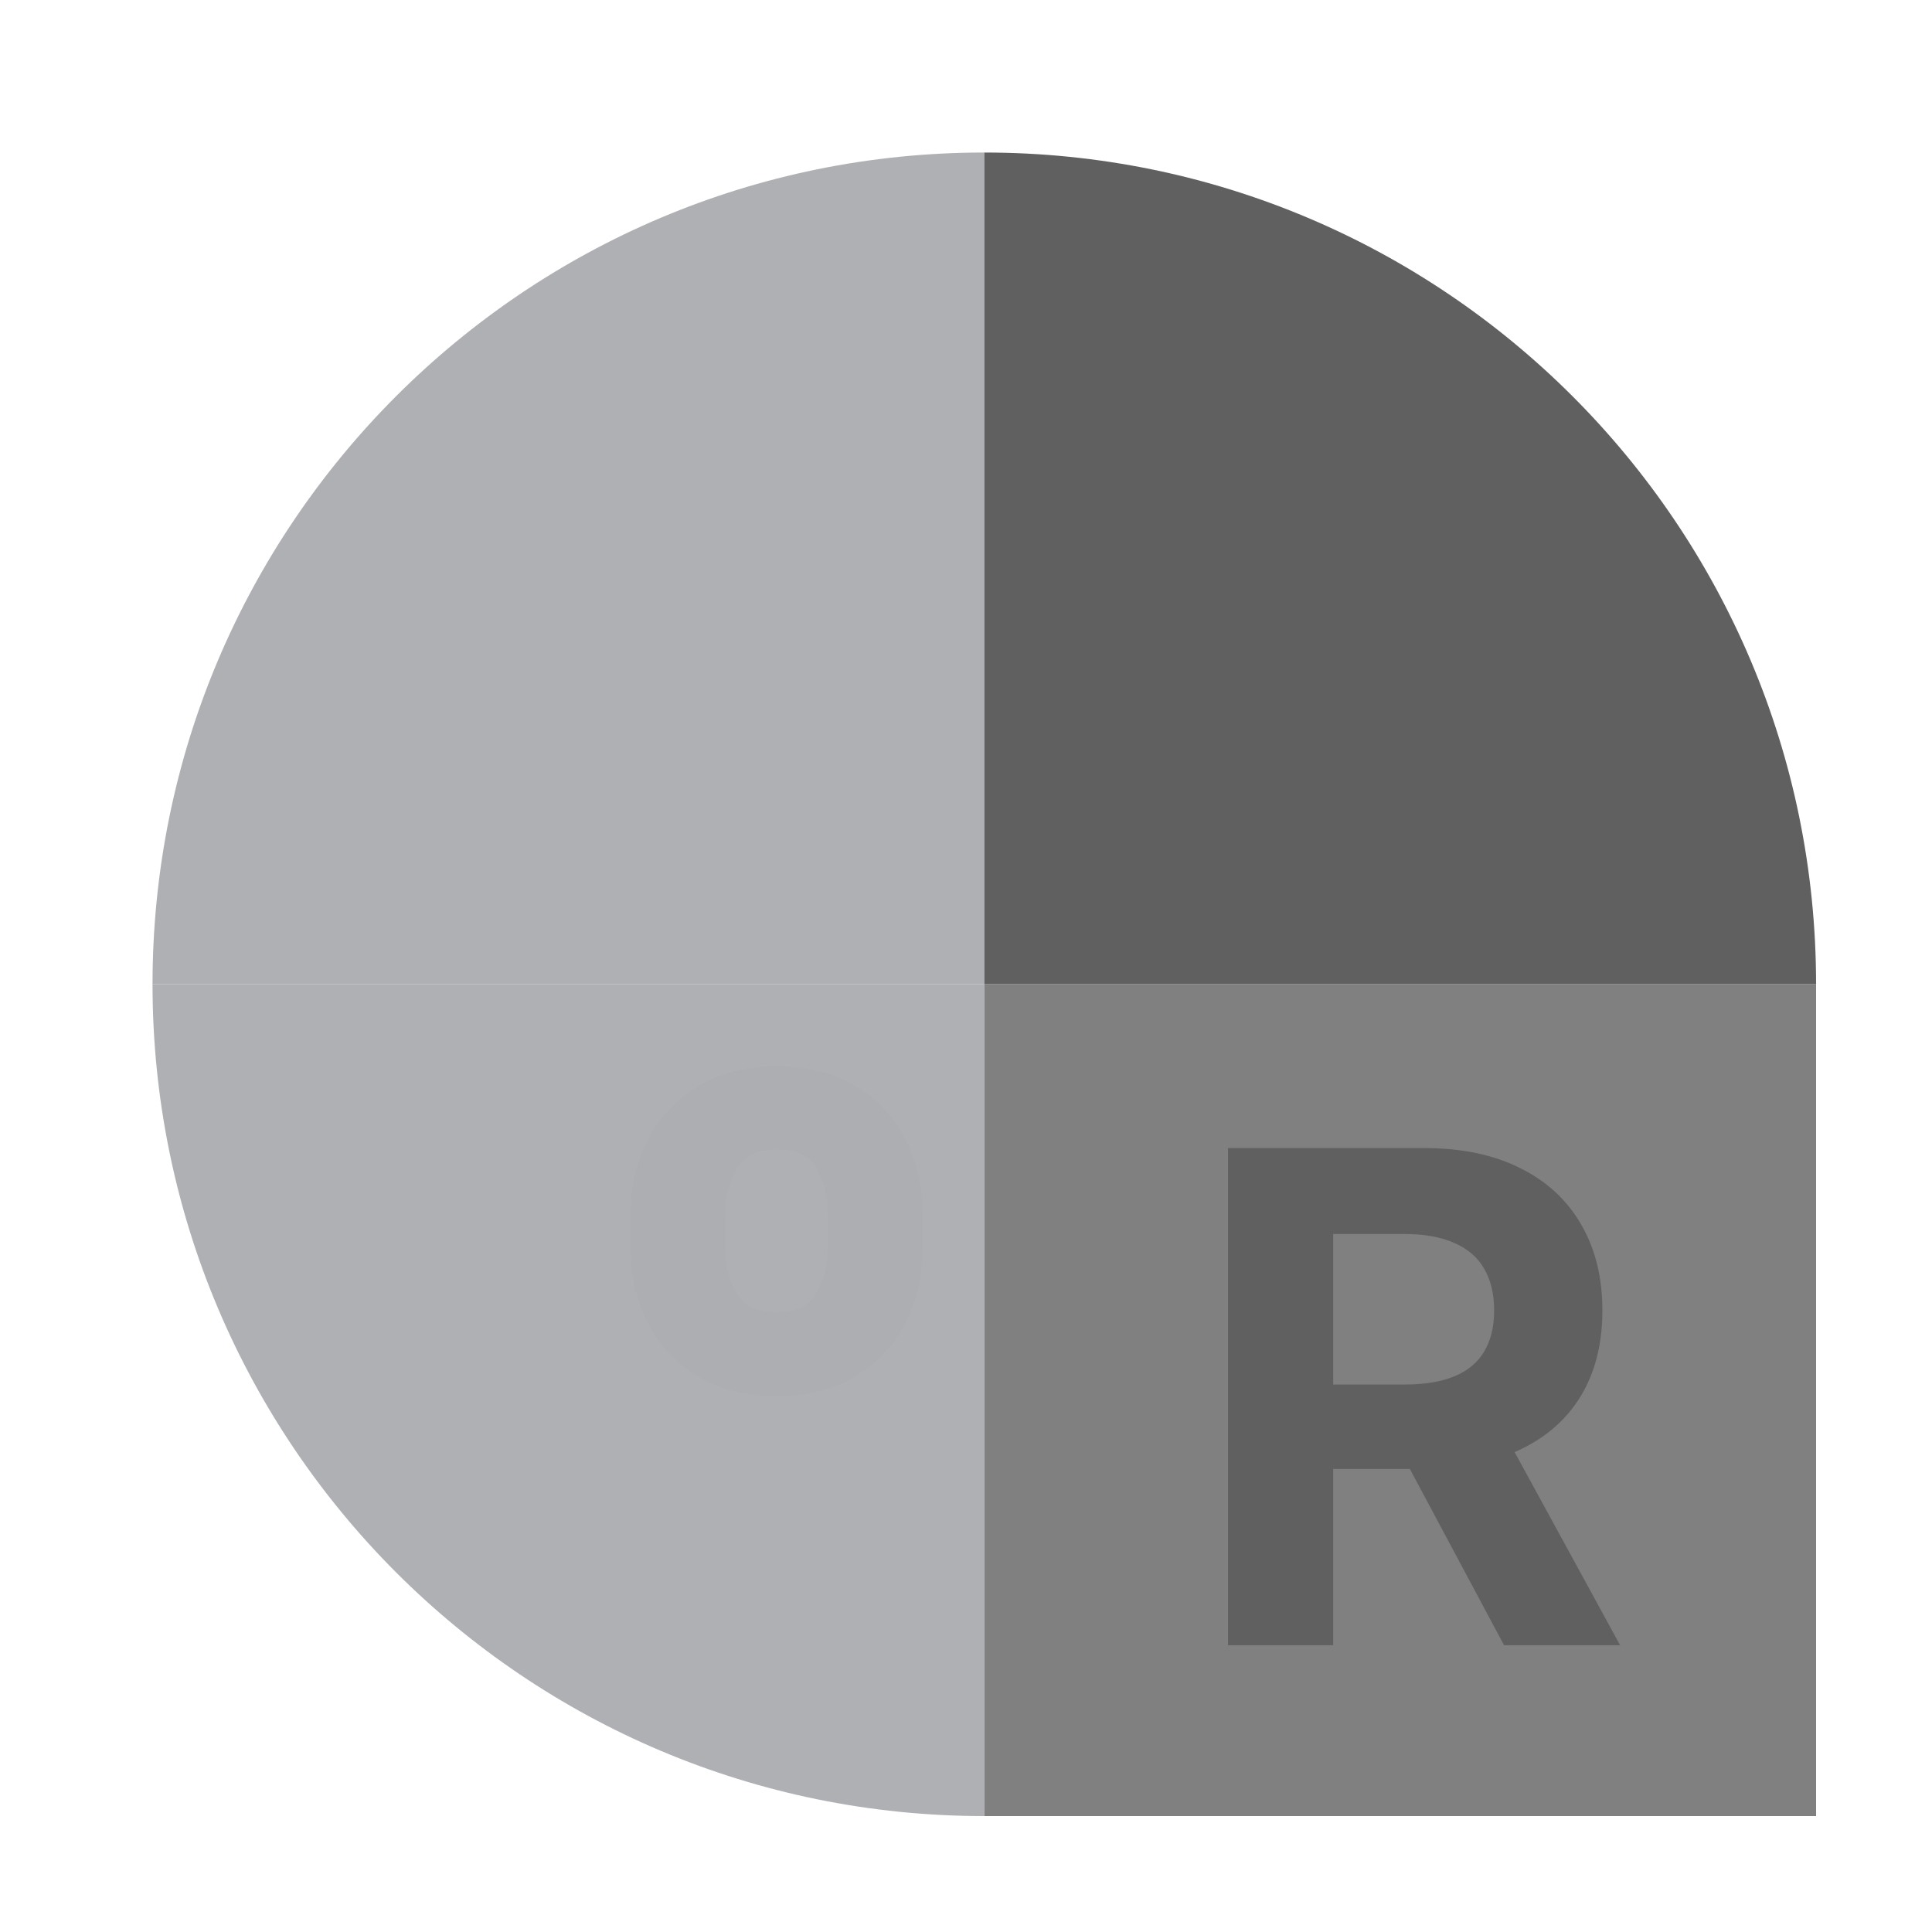 <svg width="38" height="38" viewBox="0 0 38 38" fill="none" xmlns="http://www.w3.org/2000/svg">
  <g filter="url(#filter0_d)">
    <path d="M3 19.36C3 10.325 10.325 3 19.36 3V19.36H3Z" fill="#AEB0B4" />
    <path d="M3 19.36H19.36V35.72C10.325 35.72 3 28.395 3 19.36Z" fill="#AEB0B4" />
    <path d="M19.36 3C28.395 3 35.72 10.325 35.72 19.36H19.36V3Z" fill="#606060" />
  </g>
  <path opacity="0.15" d="M12.404 24.561V23.873C12.404 23.351 12.515 22.872 12.736 22.435C12.96 21.993 13.285 21.641 13.71 21.378C14.138 21.11 14.66 20.977 15.276 20.977C15.9 20.977 16.424 21.108 16.848 21.371C17.277 21.634 17.6 21.987 17.816 22.428C18.037 22.865 18.147 23.347 18.147 23.873V24.561C18.147 25.083 18.037 25.565 17.816 26.006C17.595 26.444 17.271 26.794 16.842 27.057C16.413 27.324 15.891 27.458 15.276 27.458C14.652 27.458 14.128 27.324 13.703 27.057C13.279 26.794 12.956 26.444 12.736 26.006C12.515 25.565 12.404 25.083 12.404 24.561ZM14.257 23.873V24.561C14.257 24.862 14.329 25.147 14.474 25.414C14.622 25.682 14.89 25.815 15.276 25.815C15.662 25.815 15.925 25.684 16.065 25.421C16.21 25.157 16.282 24.871 16.282 24.561V23.873C16.282 23.564 16.214 23.275 16.078 23.008C15.942 22.74 15.675 22.607 15.276 22.607C14.894 22.607 14.629 22.74 14.48 23.008C14.331 23.275 14.257 23.564 14.257 23.873Z" fill="#A0A0A0" />
  <g filter="url(#filter1_d)">
    <path d="M19.36 19.36H35.72V35.72H19.36V19.36Z" fill="#808080" />
  </g>
  <path d="M24.154 32.36V22.581H28.012C28.751 22.581 29.381 22.713 29.903 22.977C30.429 23.238 30.828 23.609 31.102 24.09C31.379 24.567 31.517 25.129 31.517 25.775C31.517 26.425 31.377 26.983 31.097 27.451C30.817 27.916 30.411 28.273 29.879 28.521C29.351 28.769 28.711 28.893 27.96 28.893H25.377V27.232H27.626C28.02 27.232 28.348 27.178 28.609 27.069C28.87 26.961 29.064 26.799 29.192 26.582C29.322 26.366 29.388 26.097 29.388 25.775C29.388 25.451 29.322 25.177 29.192 24.954C29.064 24.731 28.869 24.562 28.605 24.448C28.343 24.33 28.014 24.271 27.616 24.271H26.222V32.36H24.154ZM29.435 27.91L31.866 32.36H29.583L27.205 27.91H29.435Z" fill="#606060" />
</svg>